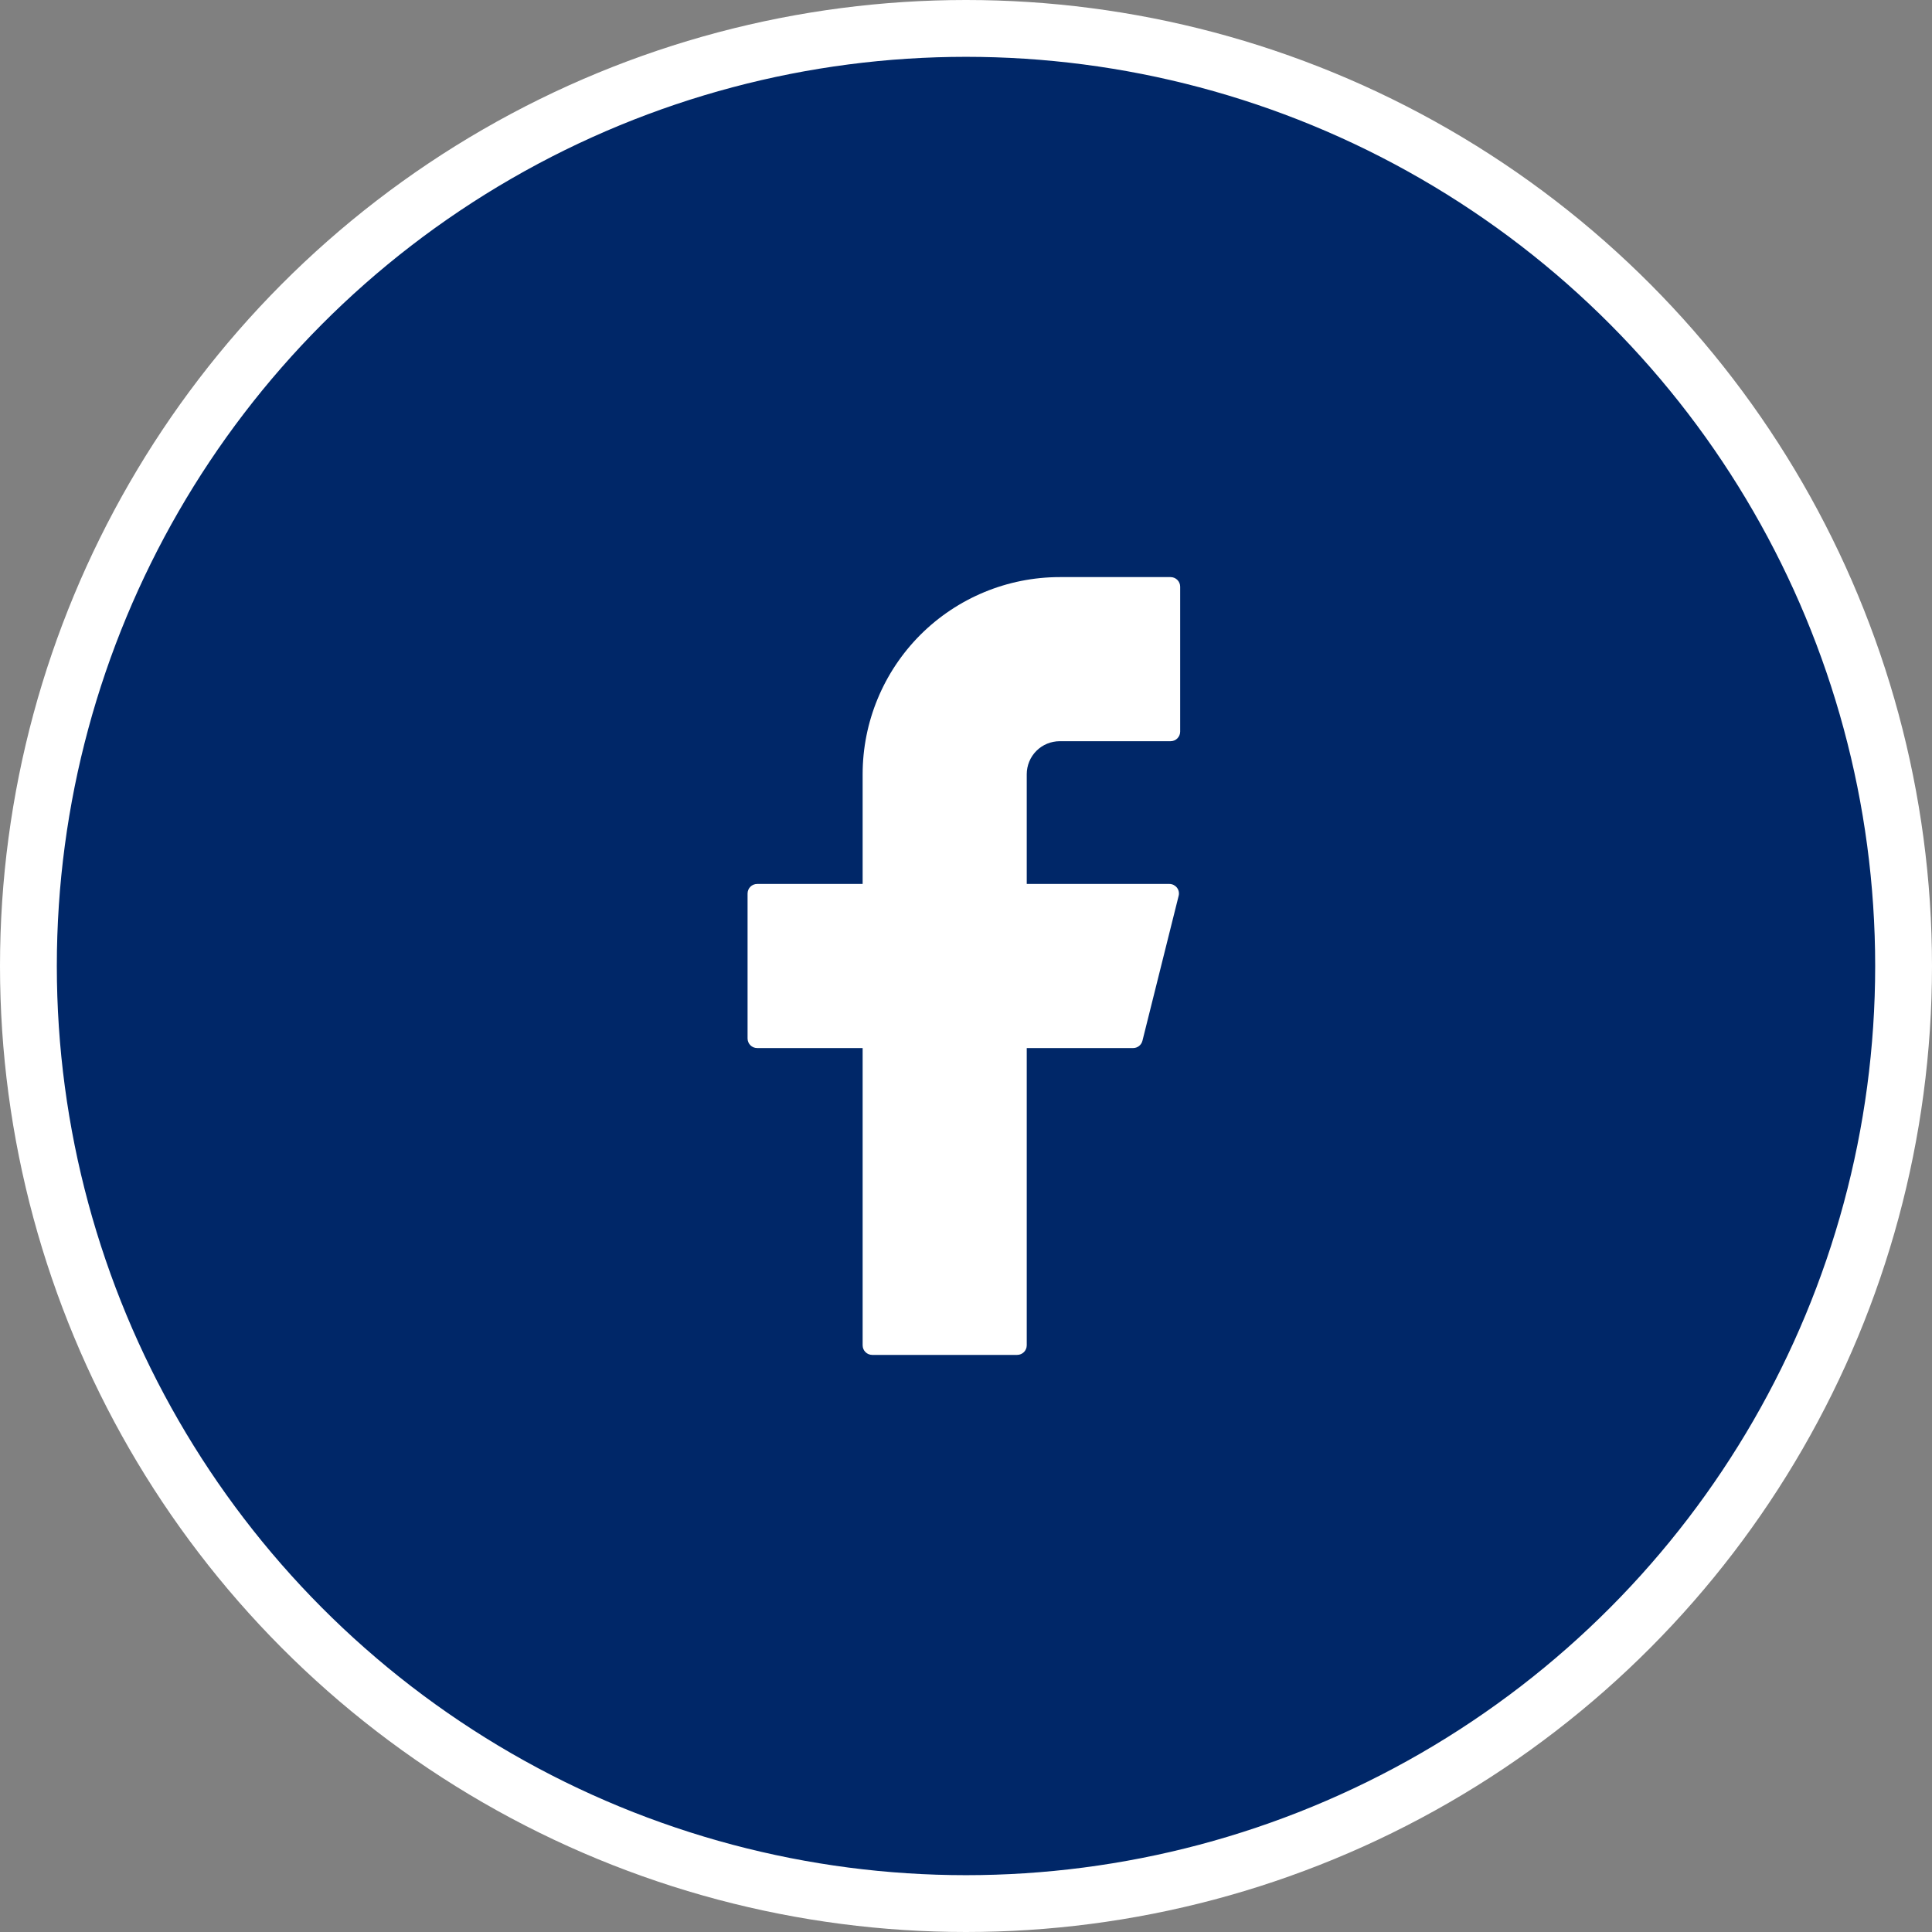 <svg width="34" height="34" viewBox="0 0 34 34" fill="none" xmlns="http://www.w3.org/2000/svg">
<rect x="0" y="0" width="34" height="34" fill="#808080" stroke="none"/>
<circle cx="17" cy="17" r="16.5" fill="#002768" stroke="white"/>
<path d="M18.65 10.156C17.73 10.156 16.848 10.522 16.197 11.172C15.547 11.823 15.181 12.705 15.181 13.625V15.556H13.325C13.232 15.556 13.156 15.631 13.156 15.725V18.275C13.156 18.368 13.231 18.444 13.325 18.444H15.181V23.675C15.181 23.768 15.256 23.844 15.35 23.844H17.9C17.993 23.844 18.069 23.769 18.069 23.675V18.444H19.942C20.019 18.444 20.086 18.391 20.105 18.316L20.742 15.766C20.749 15.741 20.749 15.715 20.744 15.69C20.739 15.665 20.728 15.642 20.712 15.621C20.696 15.601 20.676 15.585 20.653 15.573C20.63 15.562 20.605 15.556 20.579 15.556H18.069V13.625C18.069 13.549 18.084 13.473 18.113 13.403C18.142 13.332 18.185 13.268 18.239 13.214C18.293 13.16 18.357 13.117 18.428 13.088C18.498 13.059 18.574 13.044 18.65 13.044H20.6C20.693 13.044 20.769 12.969 20.769 12.875V10.325C20.769 10.232 20.694 10.156 20.6 10.156H18.65Z" fill="white"/>
</svg>
